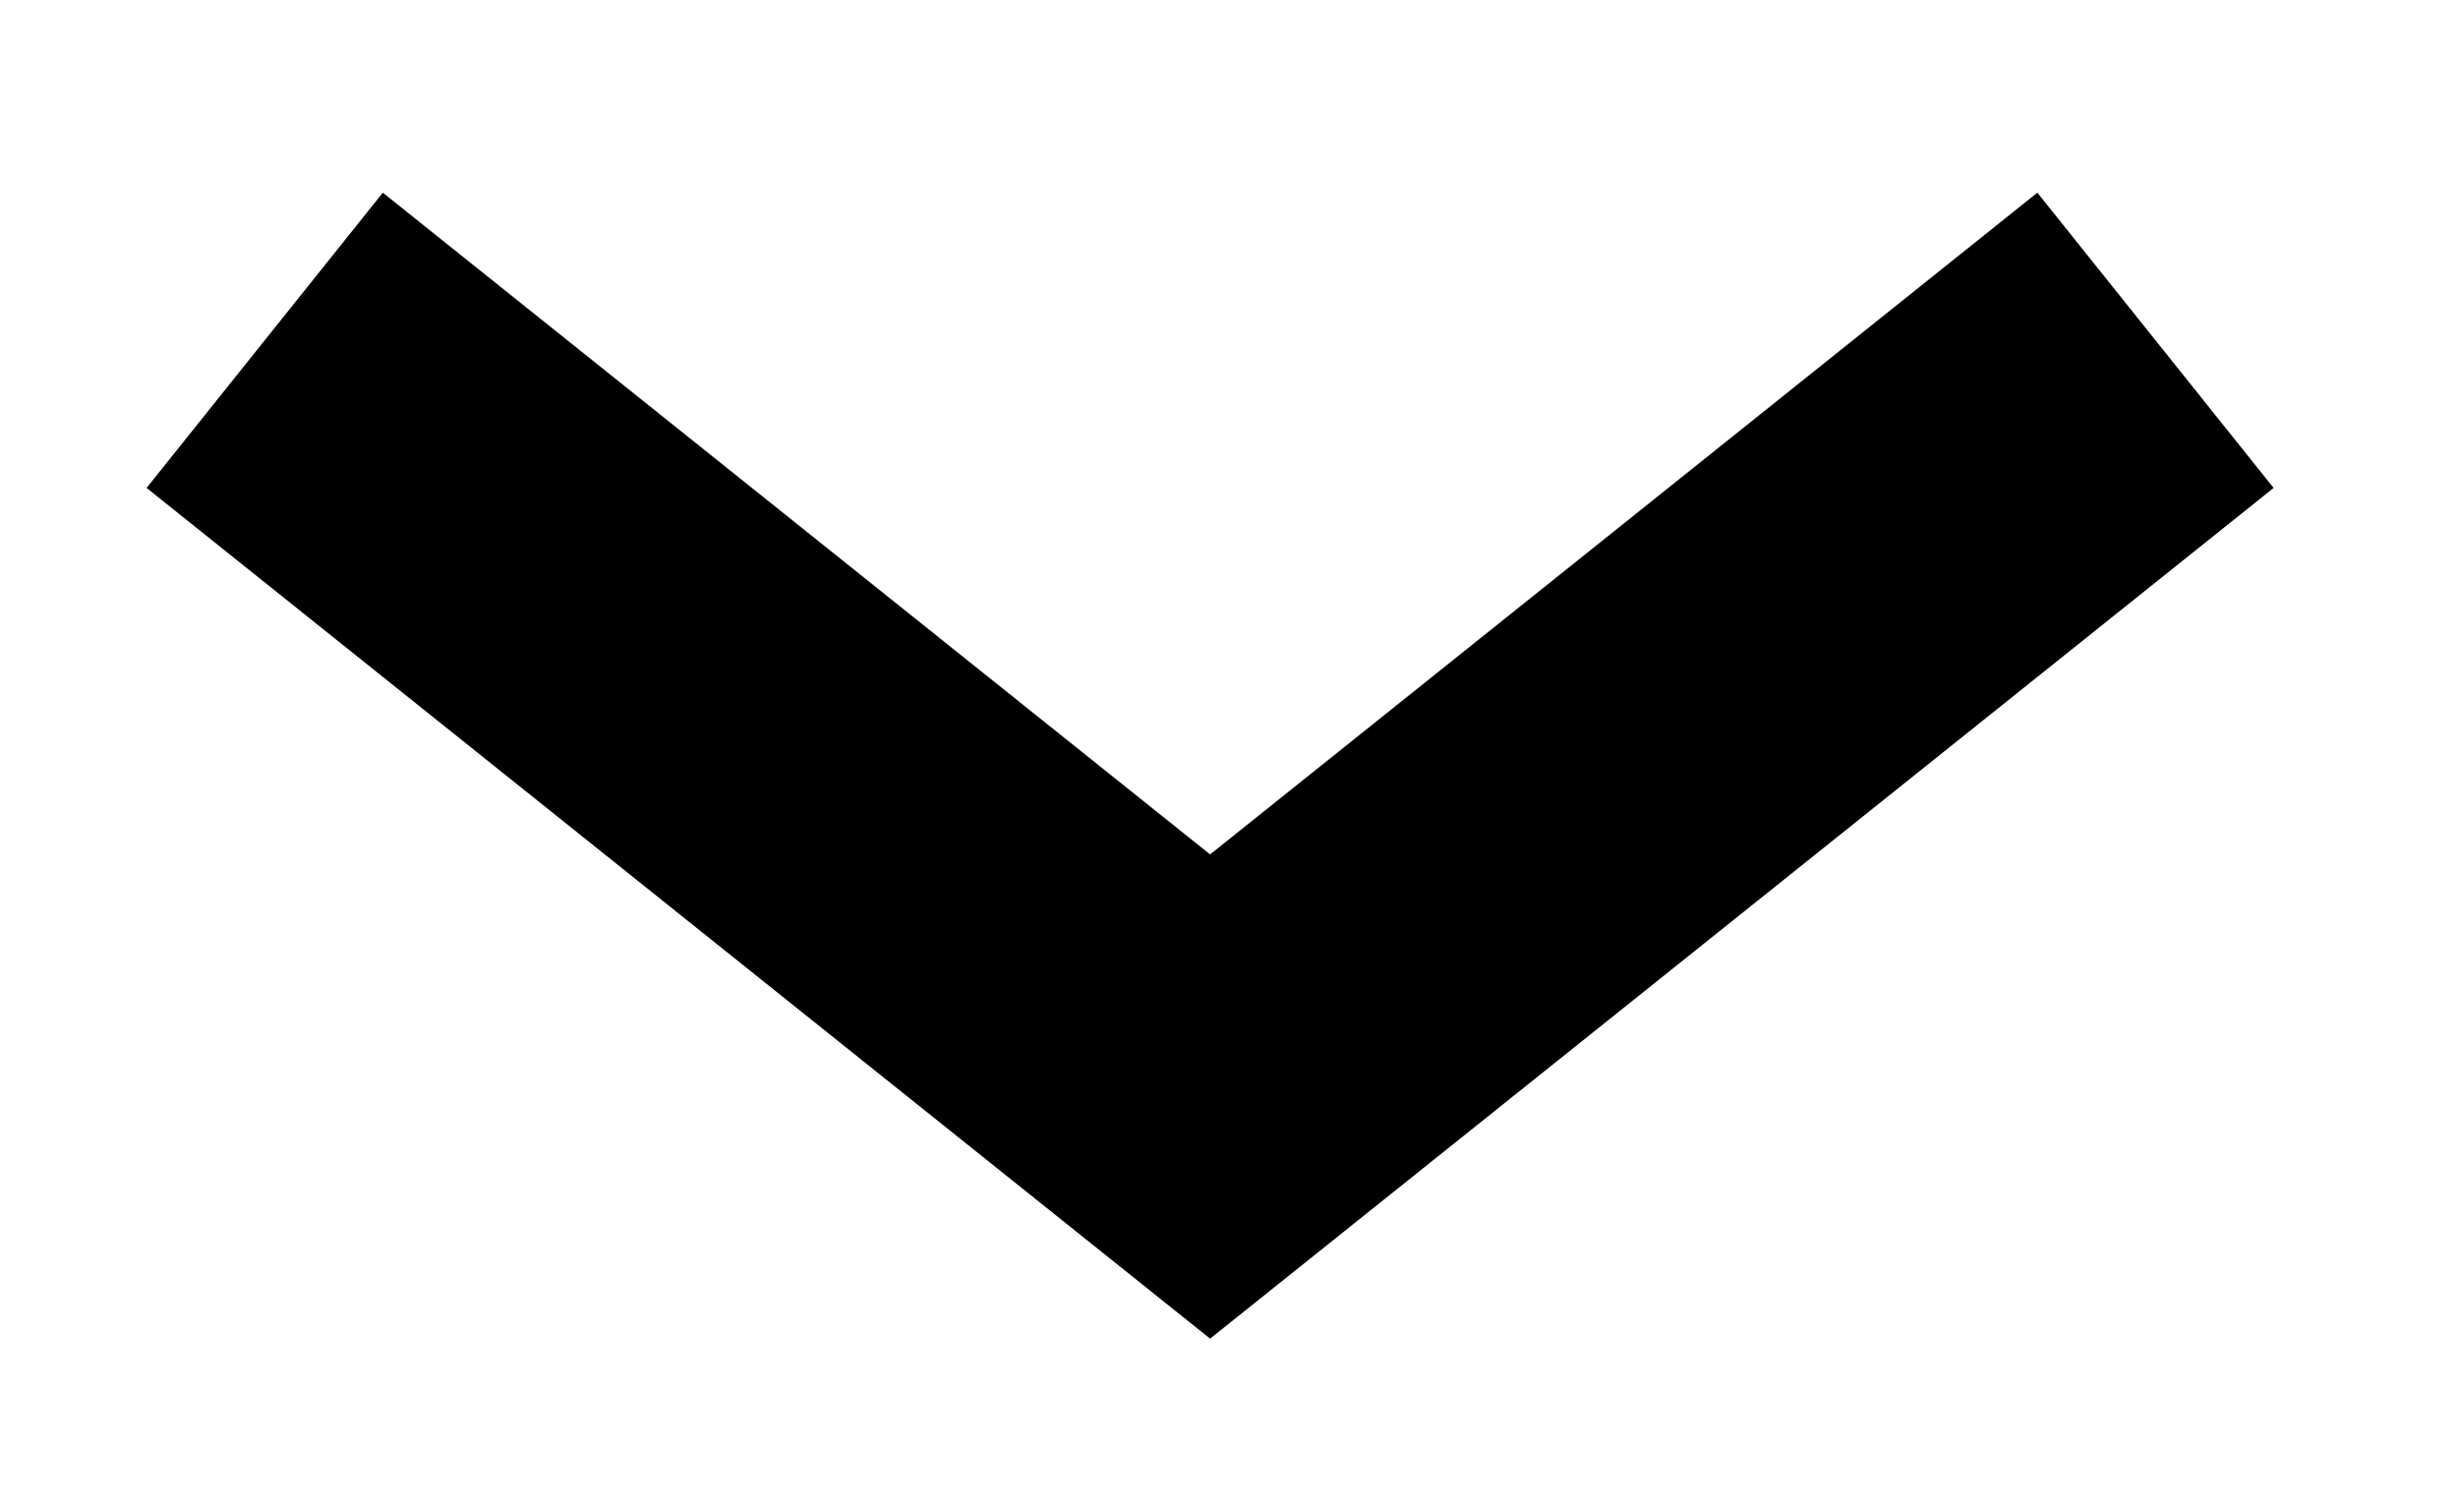 <?xml version="1.0" encoding="utf-8"?>
<!-- Generator: Adobe Illustrator 24.0.3, SVG Export Plug-In . SVG Version: 6.00 Build 0)  -->
<svg version="1.1" id="Layer_1" xmlns="http://www.w3.org/2000/svg" xmlns:xlink="http://www.w3.org/1999/xlink" x="0px" y="0px"
	 viewBox="0 0 13 8" style="enable-background:new 0 0 13 8;" xml:space="preserve">
<style type="text/css">
	.st0{fill:none;stroke:#000000;stroke-width:2;}
</style>
<path class="st0" d="M1.4,1.8l5,4l5-4"/>
</svg>

